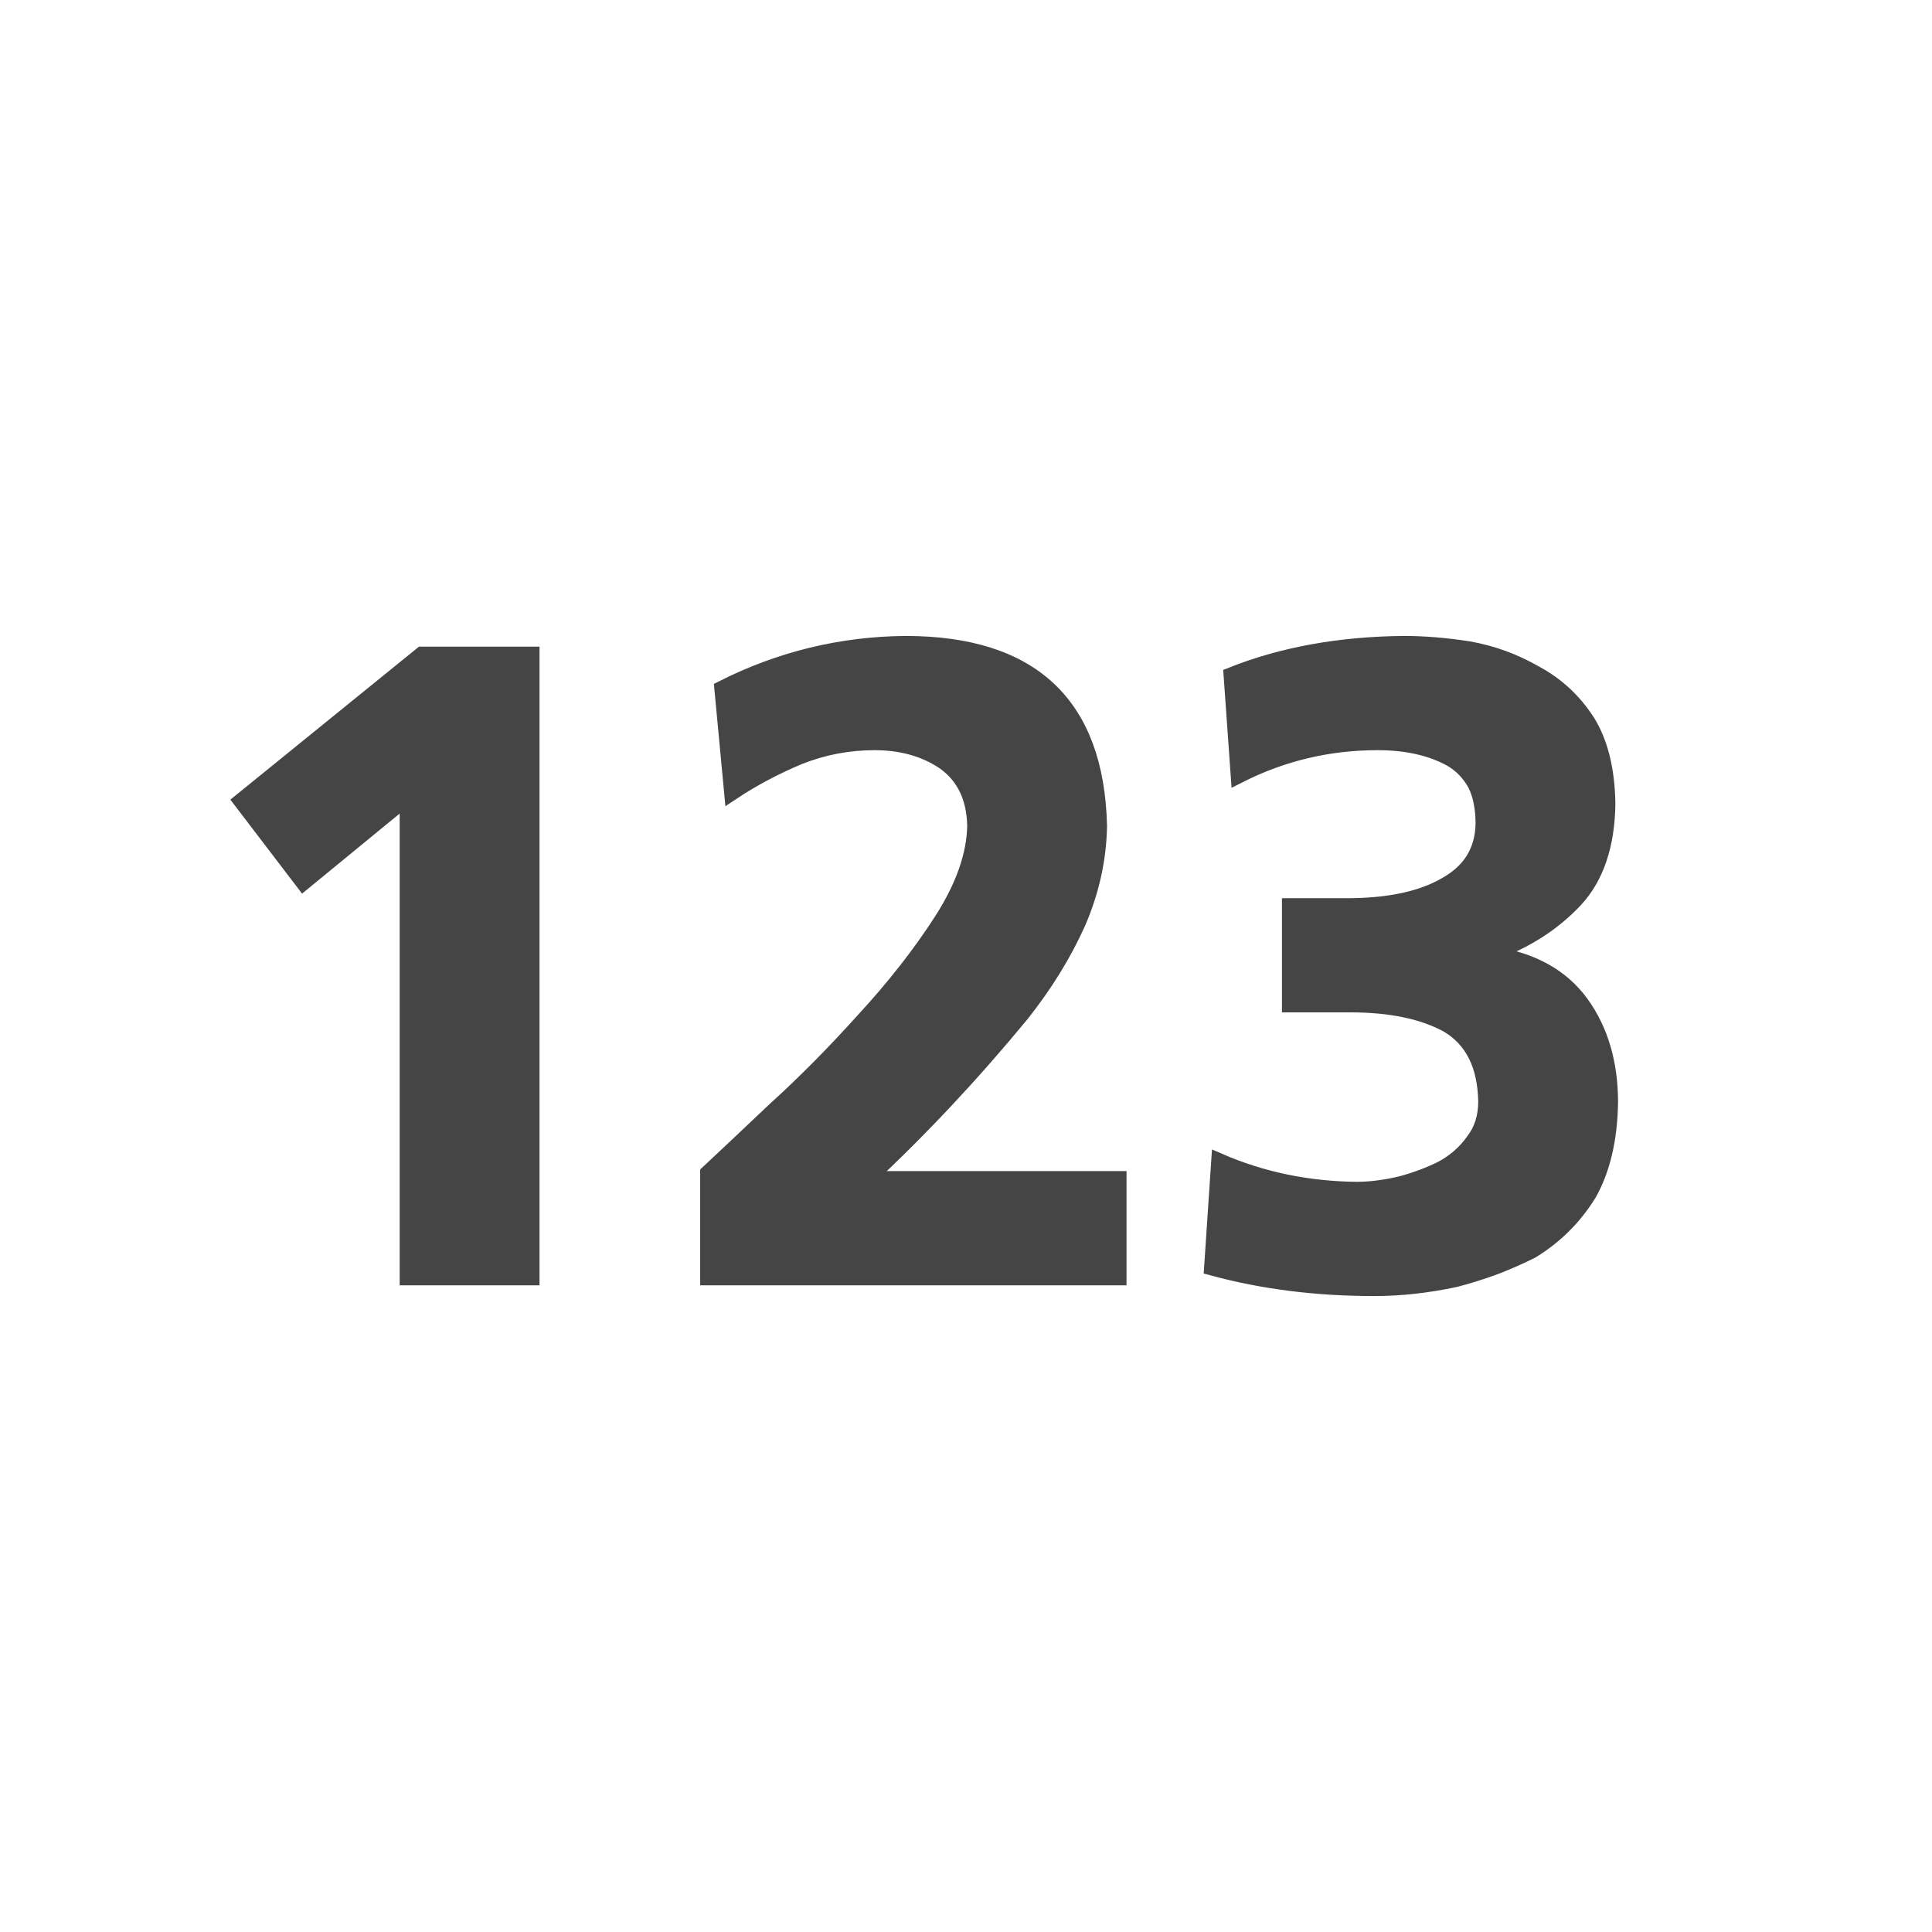 <svg xmlns="http://www.w3.org/2000/svg" viewBox="0 0 24 24">
  <g fill="none" fill-rule="evenodd">
    <g>
      <path d="M5.24,8.133 L6.602,8.133 L6.602,15.867 L5.065,15.867 L5.065,9.895 L3.769,10.958 L3,9.95 L5.24,8.133 Z M8.798,15.867 L8.798,14.571 C8.996,14.386 9.274,14.124 9.633,13.784 C9.992,13.459 10.358,13.09 10.731,12.676 C11.119,12.255 11.445,11.837 11.709,11.424 C11.972,11.01 12.108,10.622 12.115,10.26 C12.108,9.906 11.98,9.64 11.731,9.463 C11.489,9.3 11.2,9.219 10.863,9.219 C10.541,9.219 10.23,9.278 9.93,9.396 C9.629,9.522 9.351,9.669 9.095,9.839 L8.974,8.554 C9.692,8.192 10.449,8.007 11.247,8 C12.814,8 13.616,8.753 13.652,10.26 C13.645,10.667 13.557,11.066 13.389,11.457 C13.213,11.849 12.979,12.229 12.686,12.598 C12.071,13.344 11.43,14.028 10.764,14.648 L13.894,14.648 L13.894,15.867 L8.798,15.867 Z M15.146,14.427 C15.673,14.656 16.241,14.774 16.848,14.781 C17.017,14.781 17.196,14.759 17.386,14.715 C17.562,14.67 17.734,14.608 17.902,14.526 C18.071,14.438 18.206,14.319 18.309,14.172 C18.411,14.039 18.463,13.876 18.463,13.684 C18.455,13.234 18.298,12.916 17.99,12.731 C17.683,12.561 17.276,12.476 16.771,12.476 L16.025,12.476 L16.025,11.258 L16.727,11.258 C17.255,11.258 17.668,11.169 17.968,10.992 C18.269,10.822 18.422,10.571 18.43,10.238 C18.43,10.039 18.397,9.873 18.331,9.74 C18.258,9.607 18.159,9.503 18.034,9.429 C17.785,9.289 17.478,9.219 17.112,9.219 C16.504,9.219 15.929,9.355 15.388,9.629 L15.3,8.388 C15.929,8.137 16.643,8.007 17.441,8 C17.69,8 17.957,8.022 18.243,8.066 C18.536,8.118 18.81,8.218 19.067,8.366 C19.33,8.506 19.546,8.705 19.714,8.964 C19.876,9.223 19.96,9.562 19.967,9.983 C19.96,10.5 19.824,10.899 19.561,11.18 C19.29,11.468 18.949,11.686 18.539,11.834 L18.539,11.856 C19.03,11.93 19.396,12.133 19.638,12.465 C19.879,12.798 20,13.208 20,13.695 C19.993,14.146 19.905,14.523 19.736,14.825 C19.553,15.121 19.315,15.357 19.023,15.535 C18.876,15.608 18.726,15.675 18.572,15.734 C18.411,15.793 18.247,15.845 18.078,15.889 C17.734,15.963 17.397,16 17.068,16 C16.35,16 15.68,15.915 15.058,15.745 L15.146,14.427 Z" stroke="#454545" stroke-width="0.2" fill="#454545"></path>
    </g>
  </g>
</svg>